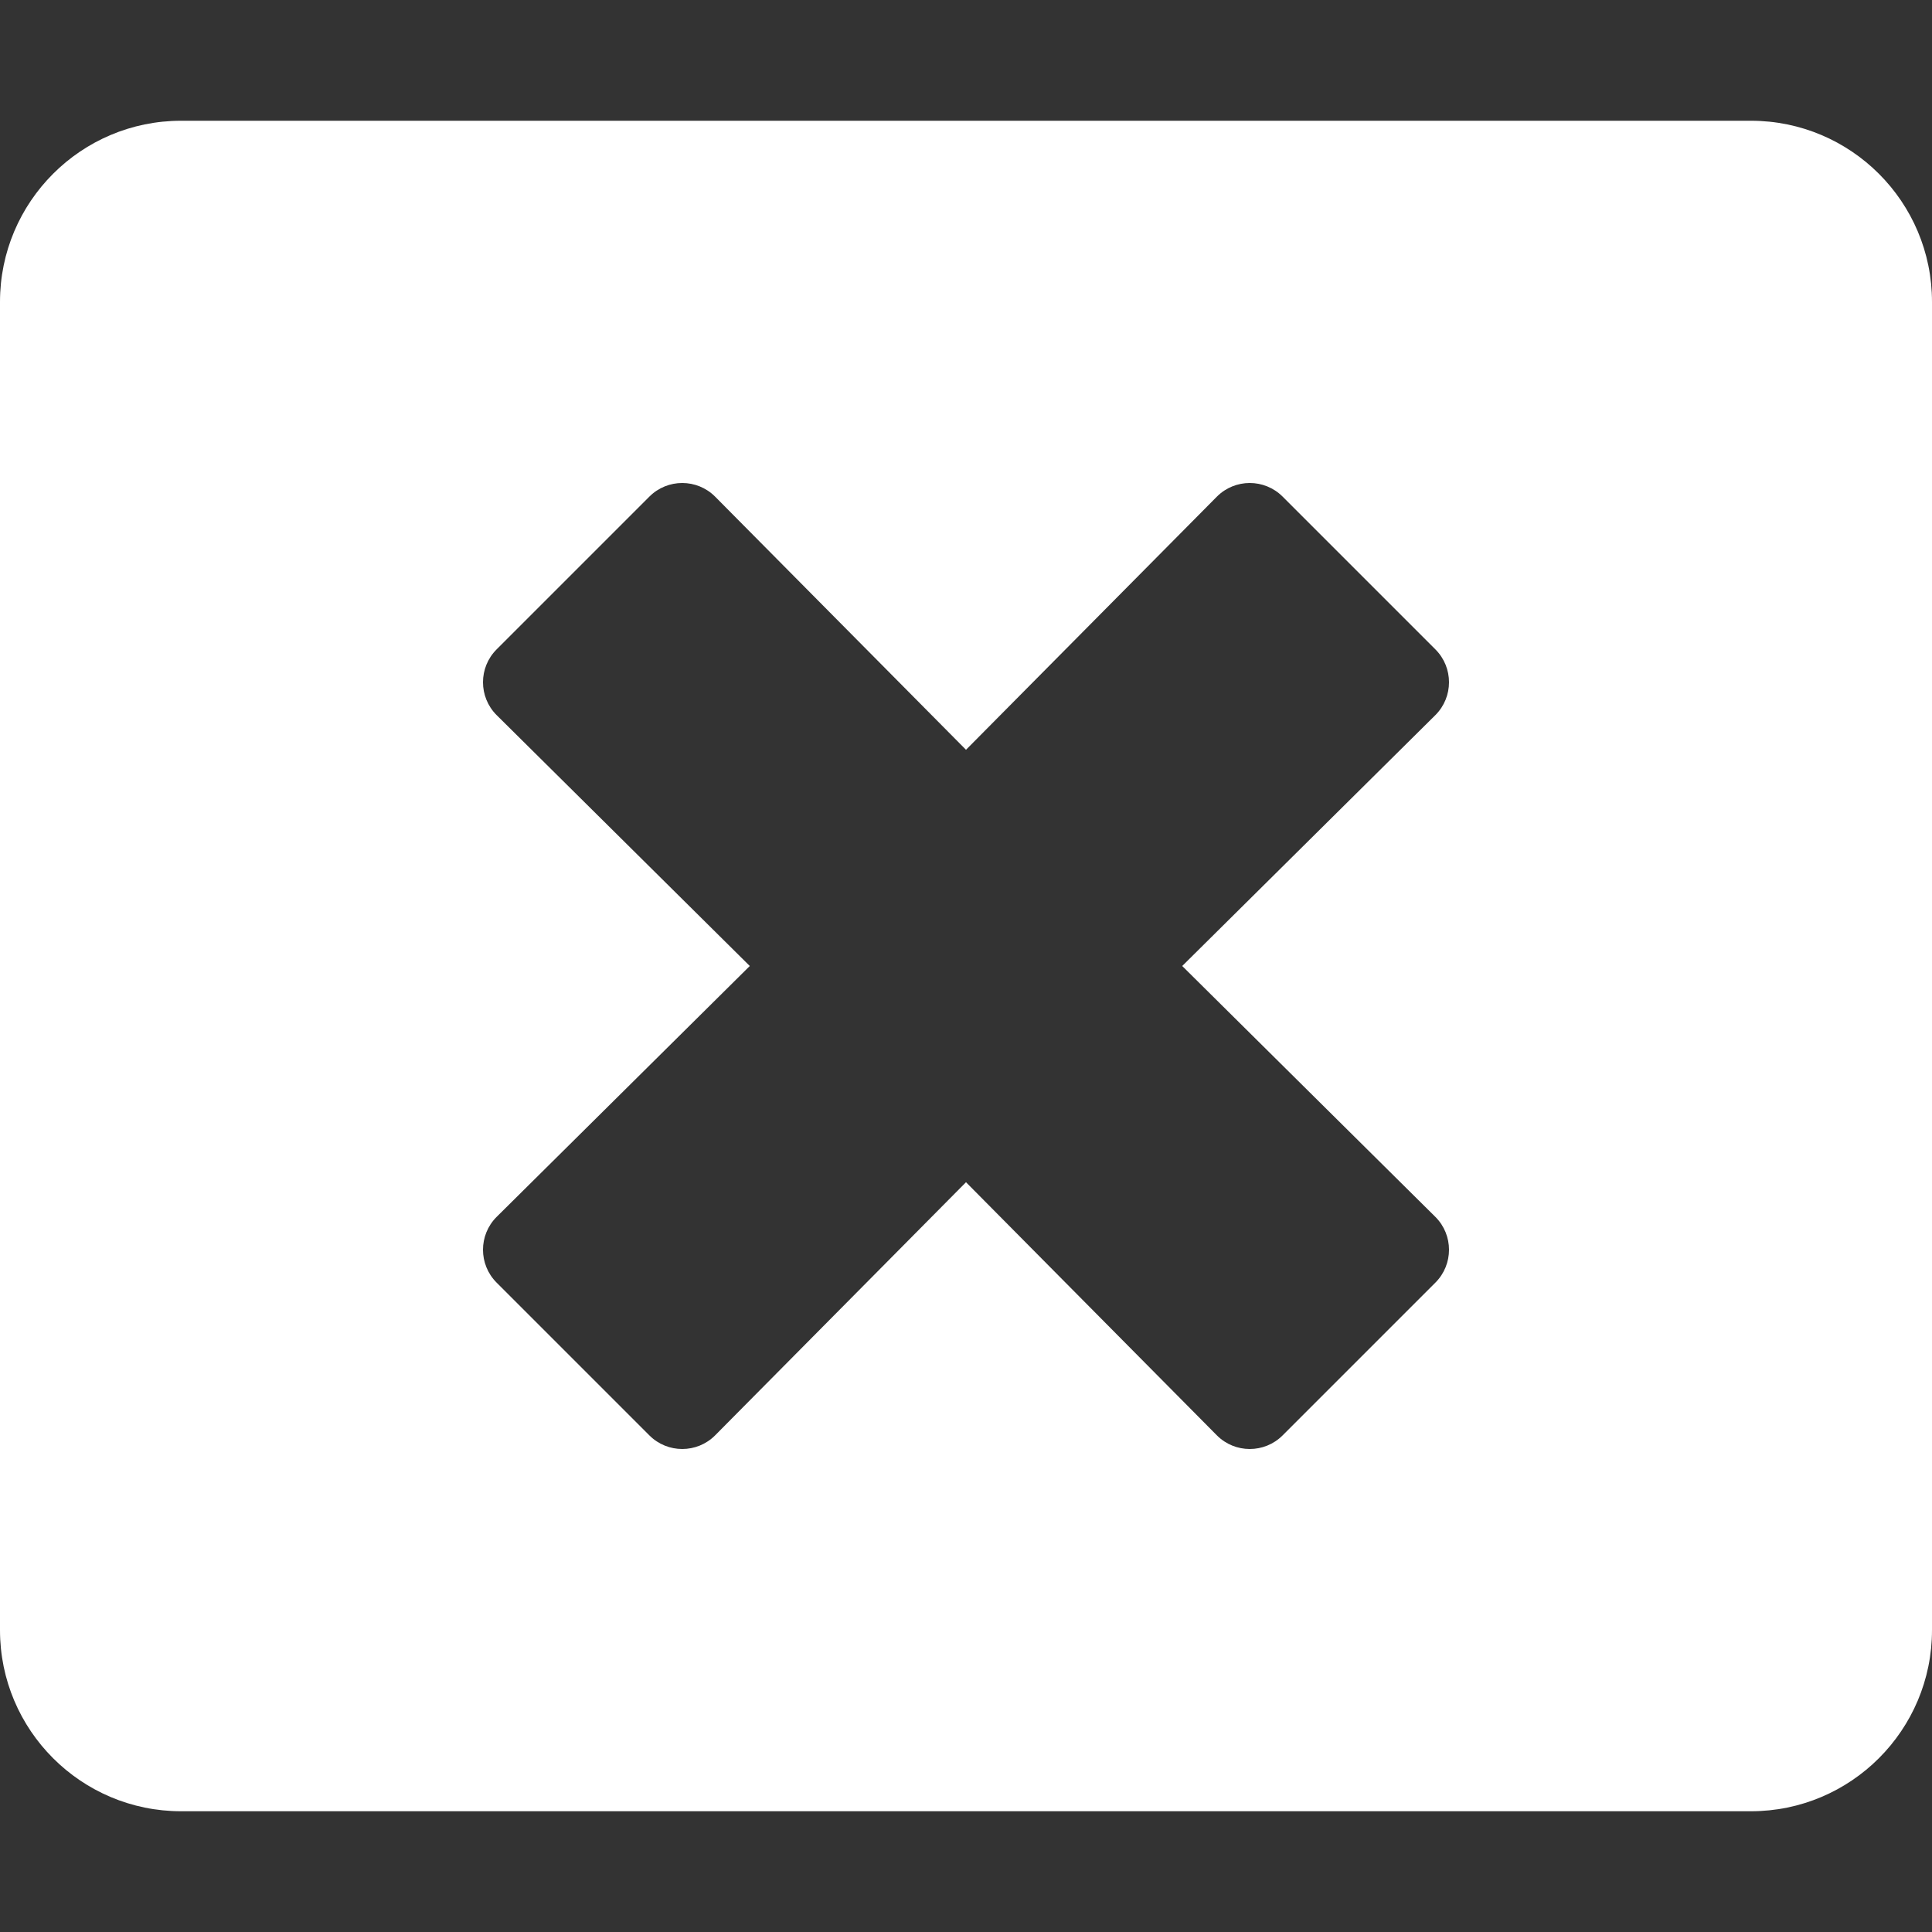 <?xml version="1.0" encoding="utf-8"?>
<!-- Generator: Adobe Illustrator 24.0.3, SVG Export Plug-In . SVG Version: 6.00 Build 0)  -->
<svg version="1.1" id="Layer_1" xmlns="http://www.w3.org/2000/svg" xmlns:xlink="http://www.w3.org/1999/xlink" x="0px" y="0px"
	 viewBox="0 0 512 512" style="enable-background:new 0 0 512 512;" xml:space="preserve">
<rect x="0" y="0" width="512" height="512" fill="#333333" stroke="none"/>
<style type="text/css">
	.st0{fill:#FFFFFF;}
</style>
<path class="st0" d="M464,32H48C21.5,32,0,53.5,0,80v352c0,26.5,21.5,48,48,48h416c26.5,0,48-21.5,48-48V80
	C512,53.5,490.5,32,464,32z M380.4,322.5c4.8,4.8,4.8,12.6,0,17.4l-40.5,40.5c-4.8,4.8-12.6,4.8-17.4,0L256,313.3l-66.5,67.1
	c-4.8,4.8-12.6,4.8-17.4,0l-40.5-40.5c-4.8-4.8-4.8-12.6,0-17.4l67.1-66.5l-67.1-66.5c-4.8-4.8-4.8-12.6,0-17.4l40.5-40.5
	c4.8-4.8,12.6-4.8,17.4,0l66.5,67.1l66.5-67.1c4.8-4.8,12.6-4.8,17.4,0l40.5,40.5c4.8,4.8,4.8,12.6,0,17.4L313.3,256L380.4,322.5z"
	/>
</svg>
